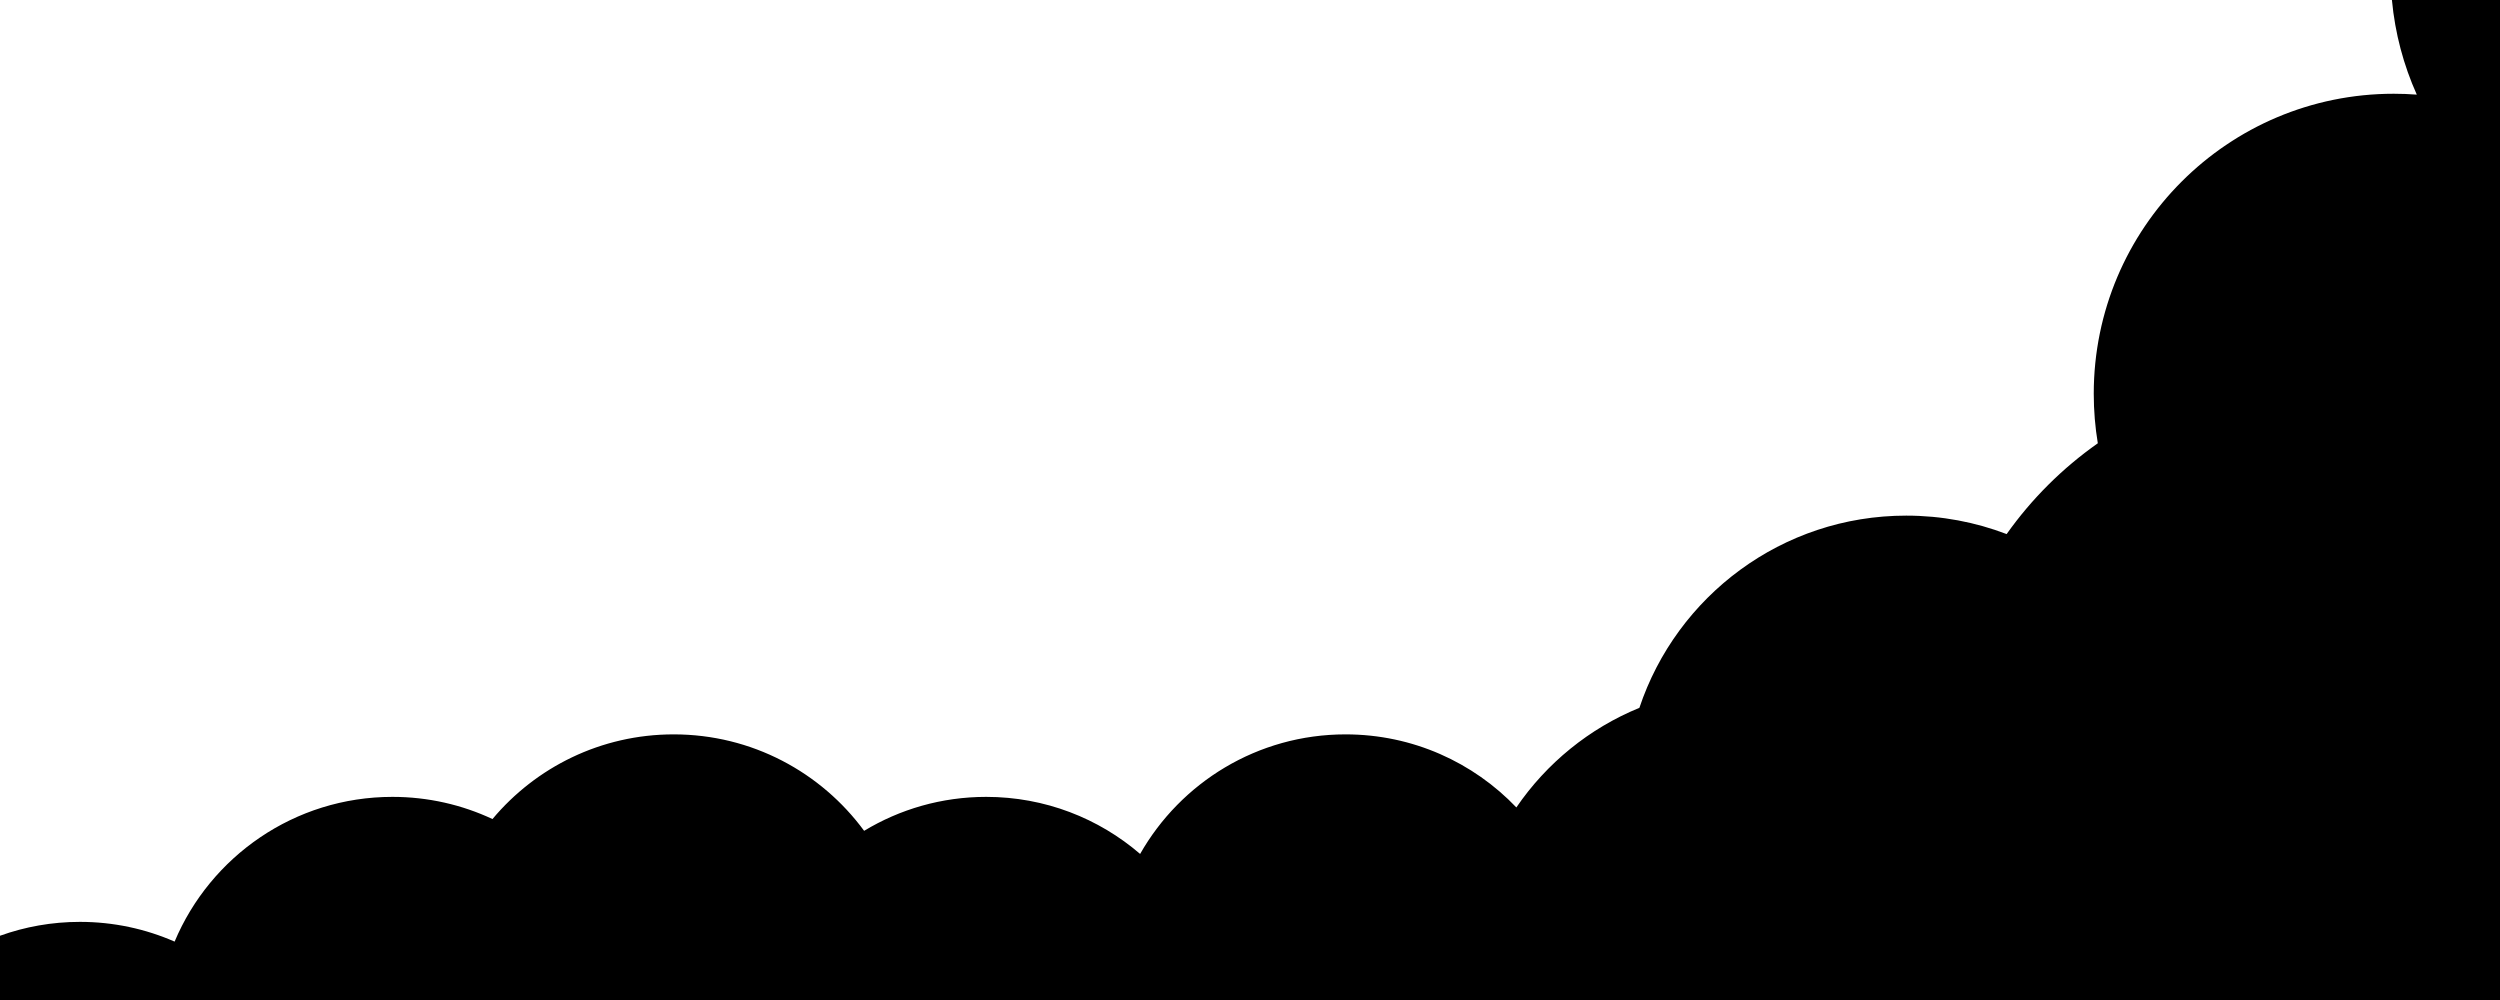 <svg viewBox="0 0 160 64">
	<path d="M153.083 0H160V64H0V59.888C1.598 59.313 3.32 59 5.116 59C7.271 59 9.32 59.451 11.175 60.263C13.462 54.821 18.843 51 25.116 51C27.405 51 29.575 51.509 31.519 52.419C34.292 49.107 38.458 47 43.116 47C48.118 47 52.552 49.429 55.304 53.173C57.583 51.794 60.257 51 63.116 51C66.88 51 70.323 52.376 72.968 54.652C75.568 50.082 80.482 47 86.116 47C90.415 47 94.295 48.795 97.047 51.676C98.977 48.848 101.712 46.613 104.921 45.301C107.305 38.153 114.051 33 122 33C124.264 33 126.43 33.418 128.425 34.181C130.023 31.926 131.999 29.959 134.26 28.369C134.089 27.339 134 26.28 134 25.201C134 14.597 142.597 6 153.201 6C153.697 6 154.188 6.019 154.675 6.056C153.832 4.178 153.282 2.14 153.083 0Z" />
</svg>
